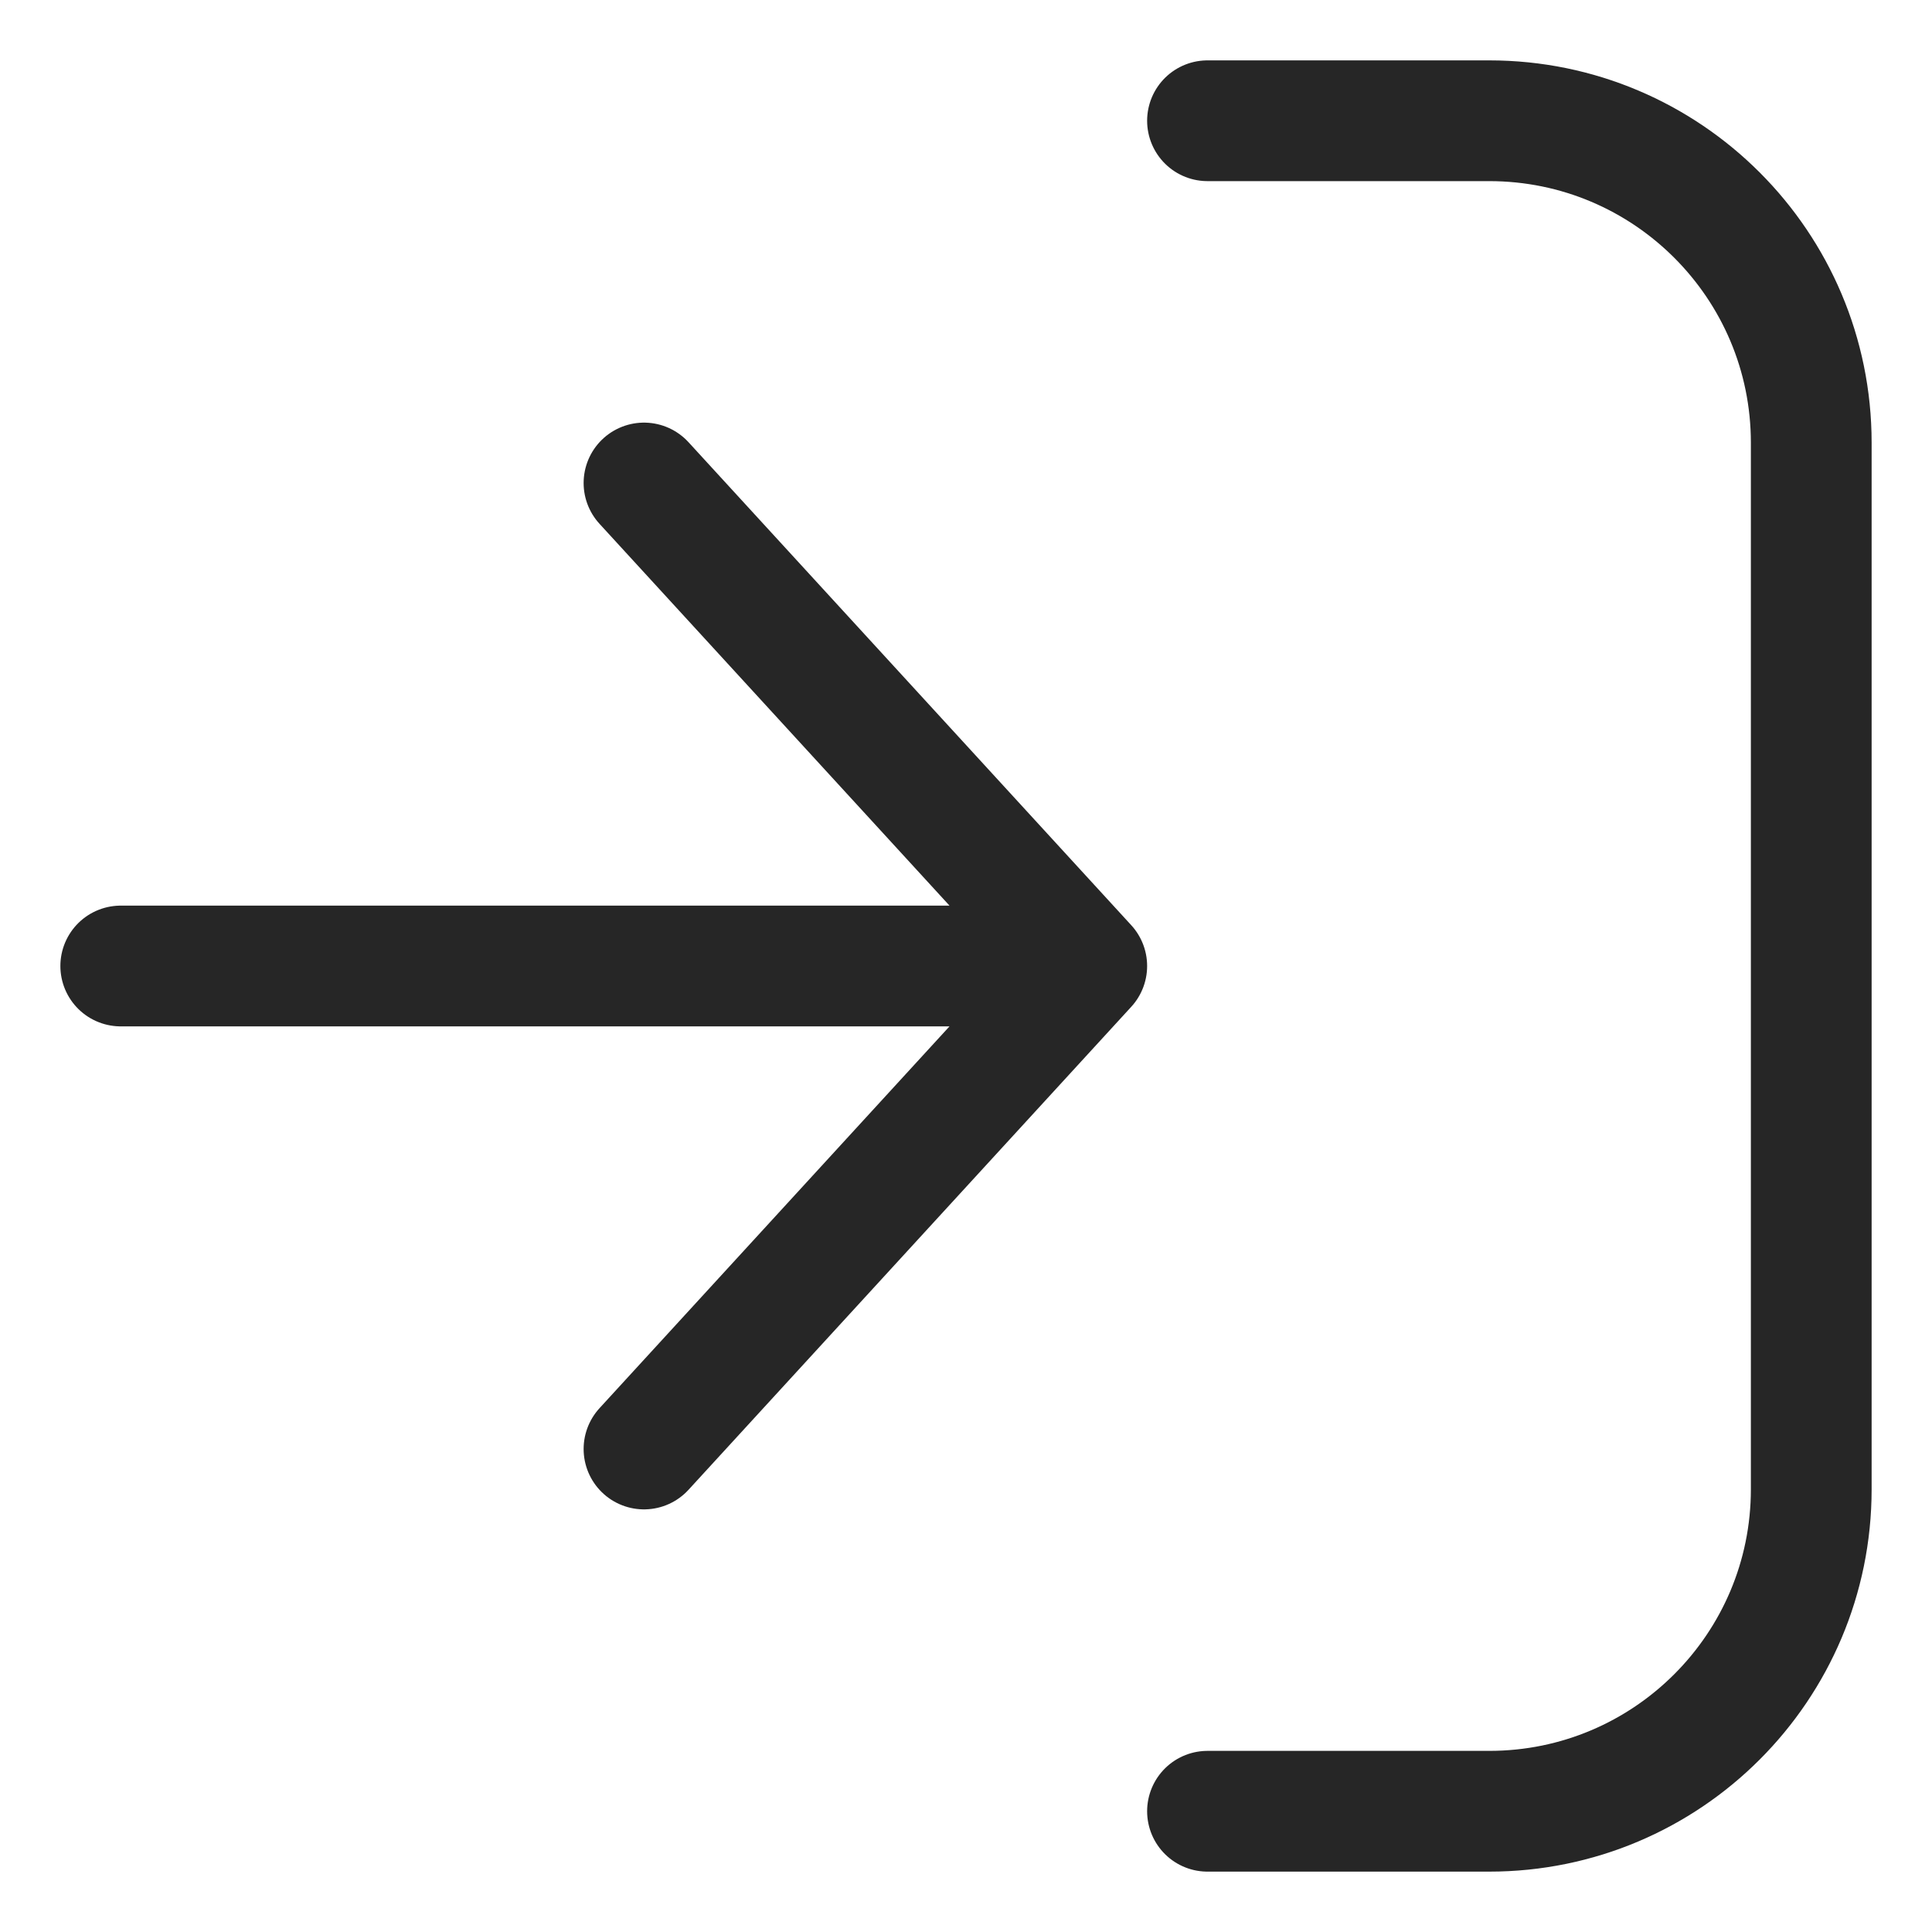 <svg width="24" height="24" viewBox="0 0 24 24" fill="none" xmlns="http://www.w3.org/2000/svg">
<g clip-path="url(#clip0_178_609)">
<path d="M15 22.5L18.5 22.5C20.709 22.5 22.5 20.709 22.5 18.5L22.5 5.5C22.5 3.291 20.709 1.5 18.5 1.5L15 1.5M1.5 12L13.5 12M13.5 12L8 18M13.5 12L8 6" stroke="black" stroke-opacity="0.851" stroke-width="1.5" stroke-linecap="round" stroke-linejoin="round"/>
</g>
<defs>
<clipPath id="clip0_178_609">
<rect width="24" height="24" fill="white"/>
</clipPath>
</defs>
</svg>
